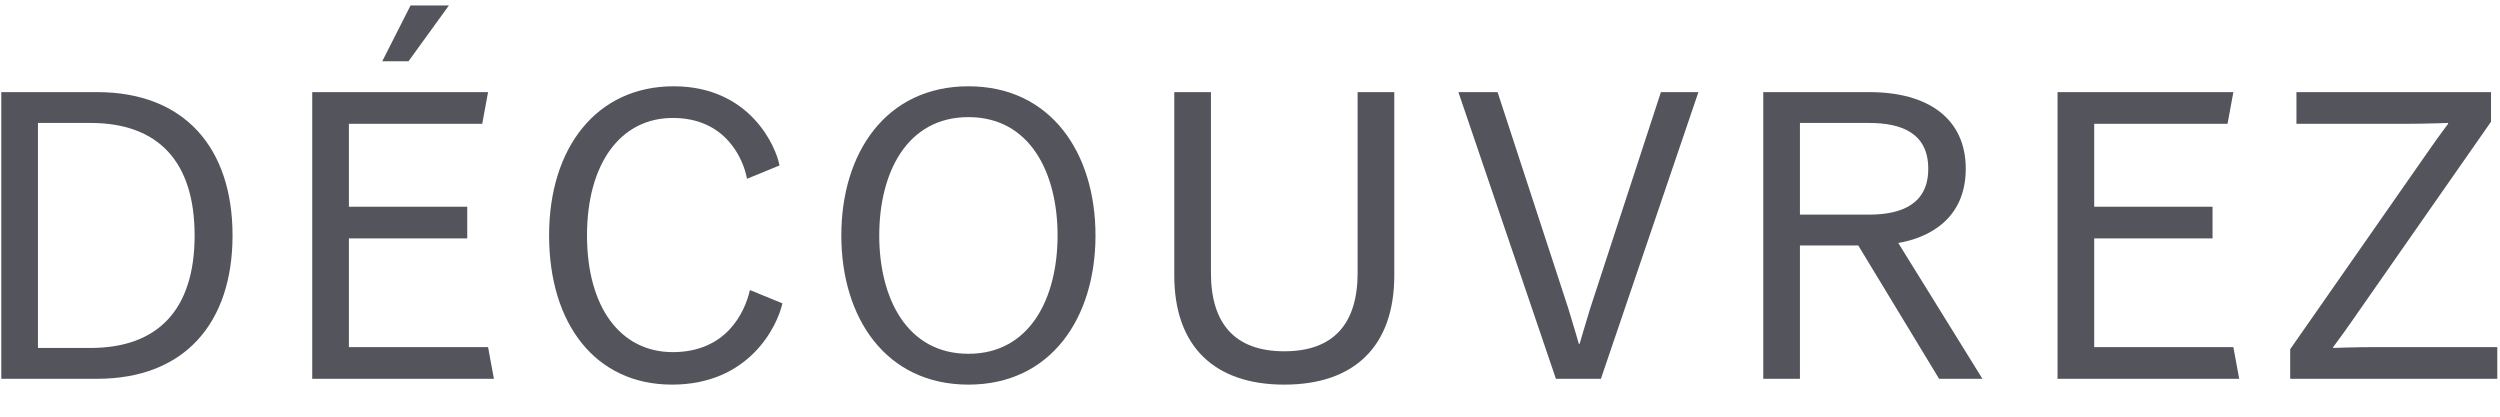 <svg width="66" height="11" viewBox="0 0 66 11" fill="none" xmlns="http://www.w3.org/2000/svg">
<path d="M0.034 10V2.432H2.564C4.874 2.432 6.139 3.906 6.139 6.216C6.139 8.526 4.874 10 2.564 10H0.034ZM1.002 9.186H2.388C4.17 9.186 5.138 8.174 5.138 6.216C5.138 4.258 4.17 3.246 2.388 3.246H1.002V9.186Z" fill="#53545C"/>
<path d="M10.091 1.618L10.839 0.144H11.851L10.784 1.618H10.091ZM8.243 10V2.432H12.885L12.731 3.268H9.211V5.457H12.335V6.293H9.211V9.164H12.885L13.039 10H8.243Z" fill="#53545C"/>
<path d="M17.741 10.154C15.717 10.154 14.496 8.548 14.496 6.216C14.496 3.884 15.761 2.278 17.785 2.278C19.809 2.278 20.491 3.884 20.579 4.368L19.721 4.72C19.622 4.181 19.149 3.114 17.763 3.114C16.377 3.114 15.497 4.324 15.497 6.216C15.497 8.108 16.377 9.296 17.763 9.296C19.149 9.296 19.655 8.284 19.798 7.657L20.656 8.009C20.513 8.636 19.765 10.154 17.741 10.154Z" fill="#53545C"/>
<path d="M25.566 10.154C23.388 10.154 22.211 8.394 22.211 6.216C22.211 4.038 23.388 2.278 25.566 2.278C27.744 2.278 28.921 4.038 28.921 6.216C28.921 8.394 27.744 10.154 25.566 10.154ZM25.566 9.34C27.194 9.34 27.92 7.866 27.92 6.216C27.92 4.566 27.194 3.092 25.566 3.092C23.938 3.092 23.212 4.566 23.212 6.216C23.212 7.866 23.938 9.34 25.566 9.34Z" fill="#53545C"/>
<path d="M33.905 10.154C32.057 10.154 31.001 9.142 31.001 7.272V2.432H31.969V7.206C31.969 8.526 32.585 9.274 33.905 9.274C35.225 9.274 35.841 8.526 35.841 7.206V2.432H36.809V7.272C36.809 9.142 35.753 10.154 33.905 10.154Z" fill="#53545C"/>
<path d="M41.076 10L38.502 2.432H39.536L41.406 8.152C41.516 8.504 41.681 9.076 41.681 9.076H41.703C41.703 9.076 41.868 8.504 41.978 8.152L43.848 2.432H44.838L42.264 10H41.076Z" fill="#53545C"/>
<path d="M46.55 10V2.432H49.355C50.895 2.432 51.896 3.125 51.896 4.456C51.896 5.787 50.906 6.282 50.114 6.414L52.336 10H51.192L49.058 6.48H47.518V10H46.55ZM47.518 5.666H49.344C50.246 5.666 50.906 5.358 50.906 4.456C50.906 3.543 50.246 3.246 49.344 3.246H47.518V5.666Z" fill="#53545C"/>
<path d="M54.319 10V2.432H58.961L58.807 3.268H55.287V5.457H58.411V6.293H55.287V9.164H58.961L59.115 10H54.319Z" fill="#53545C"/>
<path d="M60.461 10V9.219L64.168 3.906C64.366 3.62 64.63 3.268 64.63 3.268V3.246C64.63 3.246 64.058 3.268 63.552 3.268H60.626V2.432H65.763V3.213L62.056 8.526C61.858 8.812 61.594 9.164 61.594 9.164V9.186C61.594 9.186 62.166 9.164 62.672 9.164H65.928V10H60.461Z" fill="#53545C"/>
</svg>
